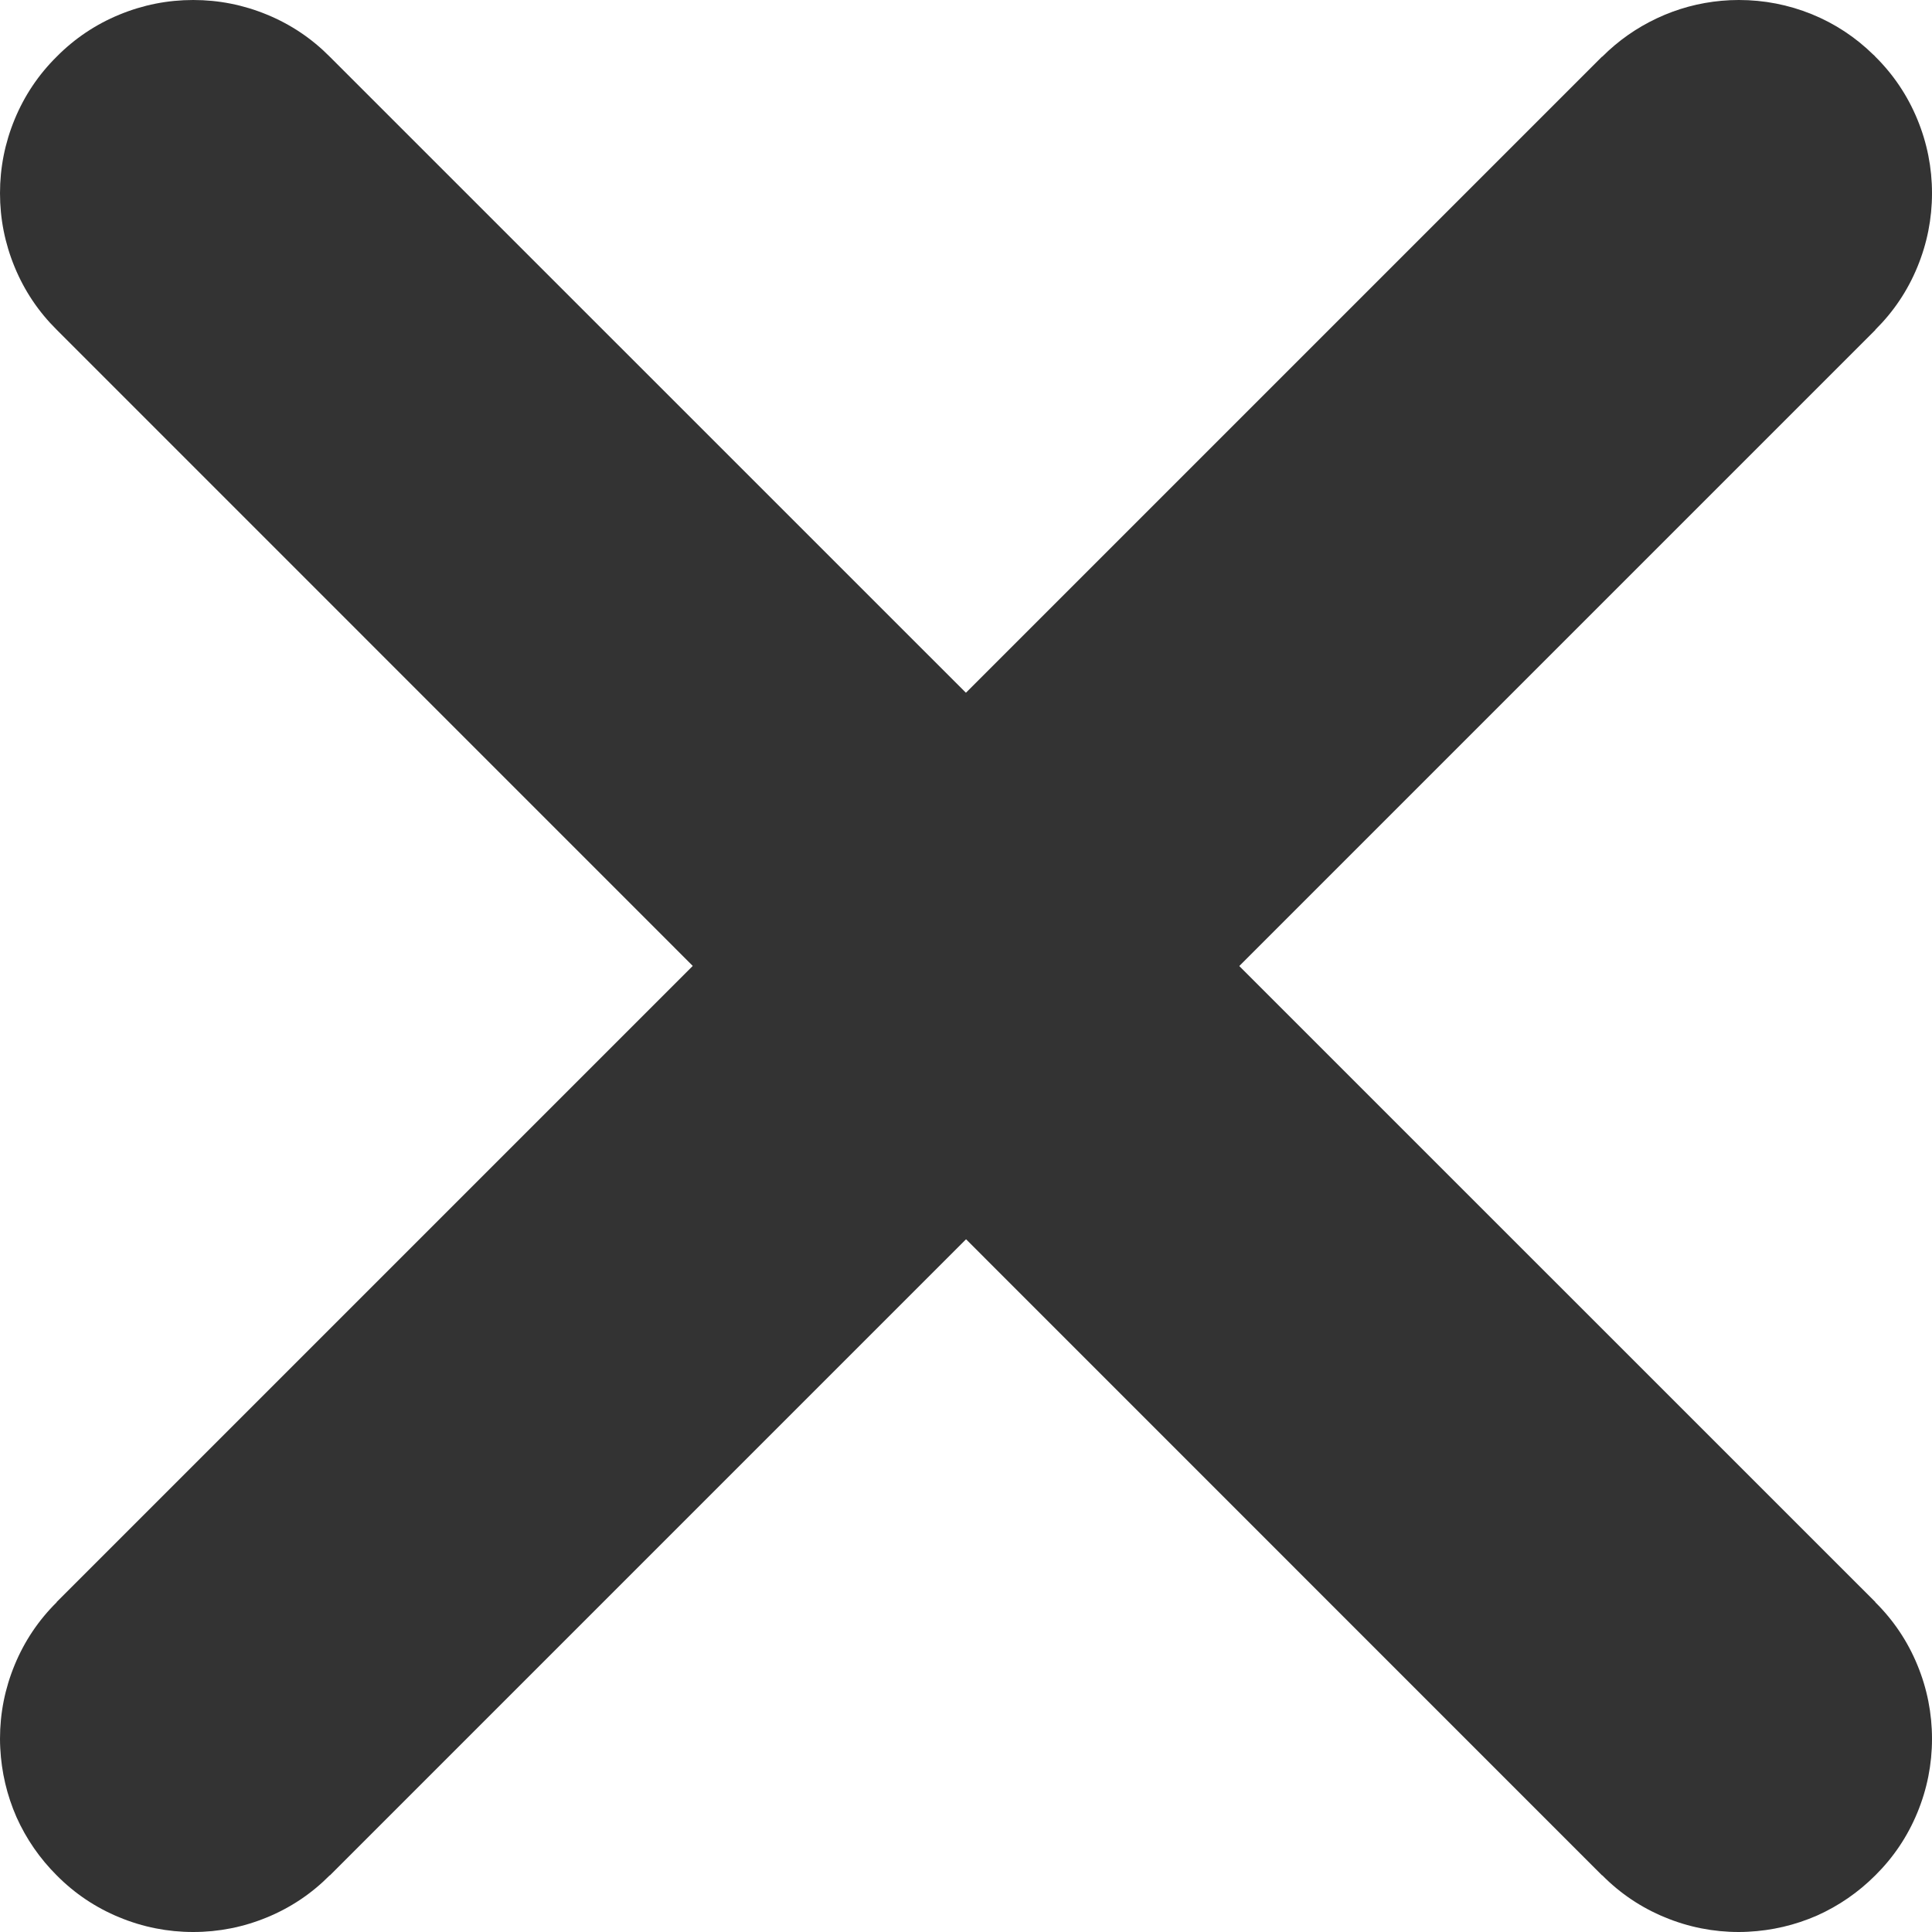 <svg xmlns="http://www.w3.org/2000/svg" xmlns:xlink="http://www.w3.org/1999/xlink" fill="none" version="1.1" width="7.5" height="7.5" viewBox="0 0 7.5 7.5"><g><g><path d="M7.28,1.281L7.28,1.28Q7.386,1.175,7.443,1.037Q7.5,0.899,7.5,0.75Q7.5,0.601,7.443,0.463Q7.386,0.325,7.28,0.22Q7.277,0.216,7.273,0.213Q7.168,0.11,7.033,0.055Q6.897,0,6.75,0Q6.716,0,6.683,0.003Q6.551,0.015,6.432,0.071Q6.313,0.127,6.22,0.22L6.219,0.22L0.22,6.219L0.22,6.22Q0.114,6.325,0.057,6.463Q0,6.601,0,6.75Q0,6.768,0.001,6.786Q0.008,6.926,0.064,7.054Q0.121,7.181,0.22,7.28Q0.325,7.386,0.463,7.443Q0.601,7.5,0.75,7.5Q0.899,7.5,1.037,7.443Q1.175,7.386,1.28,7.28L1.281,7.28L7.28,1.281Z" fill-rule="evenodd" fill="#333333" fill-opacity="1"/></g><g><path d="M1.28,0.22L1.28,0.22Q1.175,0.114,1.037,0.057Q0.899,0,0.75,0Q0.601,0,0.463,0.057Q0.325,0.114,0.22,0.22Q0.114,0.325,0.057,0.463Q0,0.601,0,0.75Q0,0.899,0.057,1.037Q0.114,1.175,0.22,1.28L0.22,1.28L6.219,7.28L6.22,7.28Q6.325,7.386,6.463,7.443Q6.601,7.5,6.75,7.5Q6.768,7.5,6.786,7.499Q6.926,7.492,7.054,7.436Q7.181,7.379,7.28,7.28Q7.386,7.175,7.443,7.037Q7.5,6.899,7.5,6.75Q7.5,6.601,7.443,6.463Q7.386,6.325,7.28,6.22L7.28,6.219L1.28,0.22Z" fill-rule="evenodd" fill="#333333" fill-opacity="1"/></g></g></svg>